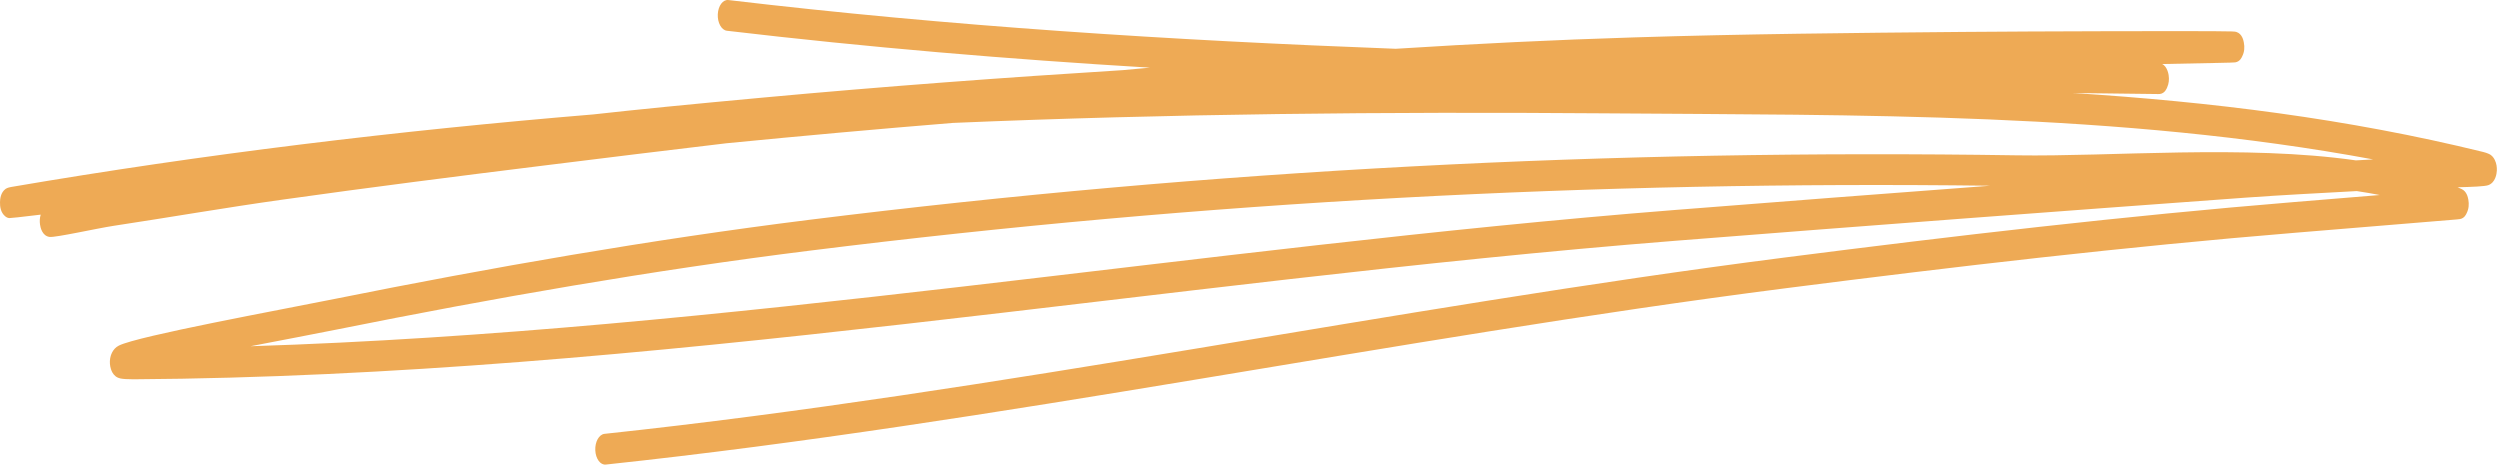 <svg width="113" height="21" viewBox="0 0 113 21" fill="none" xmlns="http://www.w3.org/2000/svg">
    <path fill-rule="evenodd" clip-rule="evenodd"
        d="M51.977 3.058C51.569 3.095 51.161 3.134 50.753 3.17C45.348 3.506 39.942 3.909 34.53 4.407C31.13 4.719 28.763 4.955 26.816 5.172C18.012 5.903 9.228 6.96 0.506 8.451C0.346 8.478 0.264 8.528 0.254 8.537C0.024 8.706 0.004 8.999 0 9.14C-0.004 9.341 0.028 9.605 0.238 9.78C0.263 9.799 0.32 9.847 0.416 9.858C0.455 9.863 0.934 9.811 1.84 9.702C1.792 9.858 1.79 10.008 1.808 10.144C1.826 10.278 1.906 10.667 2.242 10.709C2.514 10.742 4.399 10.319 5.131 10.208C7.671 9.824 10.208 9.382 12.751 9.026C16.728 8.467 20.708 7.961 24.689 7.469C27.403 7.13 30.117 6.799 32.832 6.476C36.242 6.142 39.654 5.834 43.066 5.556C52.871 5.141 62.676 5.047 72.425 5.122C84.044 5.214 95.723 5.066 107.266 7.205L106.691 7.238L106.486 7.249C101.463 6.532 95.421 7.088 91.166 7.021C72.843 6.738 54.812 7.664 36.559 9.938C29.395 10.834 22.235 12.083 15.11 13.515C12.645 14.012 6.246 15.183 5.374 15.62C5.077 15.767 4.997 16.087 4.979 16.198C4.953 16.365 4.965 16.526 5.015 16.685C5.048 16.788 5.104 16.907 5.214 16.999C5.256 17.035 5.332 17.083 5.45 17.108C5.558 17.13 5.75 17.144 6.039 17.144C29.319 16.996 52.51 12.717 75.751 10.881C84.328 10.203 92.904 9.56 101.483 8.935C103.163 8.812 104.844 8.732 106.525 8.637C106.879 8.69 107.225 8.748 107.566 8.815L103.703 9.132C96.005 9.763 88.328 10.659 80.644 11.643C62.847 13.921 45.133 17.711 27.322 19.61C27.076 19.638 26.89 19.969 26.907 20.353C26.924 20.737 27.137 21.026 27.383 20.998C45.198 19.099 62.917 15.306 80.717 13.028C88.392 12.046 96.06 11.151 103.75 10.52C106.484 10.297 110.313 9.983 111.043 9.919C111.131 9.911 111.181 9.905 111.19 9.902C111.4 9.866 111.475 9.671 111.486 9.649C111.595 9.441 111.604 9.227 111.57 9.029C111.548 8.907 111.493 8.651 111.266 8.545C111.206 8.517 111.145 8.49 111.082 8.465C111.754 8.448 112.314 8.426 112.469 8.37C112.798 8.25 112.85 7.856 112.857 7.711C112.864 7.558 112.844 7.394 112.766 7.233C112.734 7.166 112.68 7.077 112.584 7.005C112.535 6.971 112.427 6.916 112.236 6.868C106.092 5.358 99.901 4.599 93.693 4.204L97.543 4.251C97.597 4.251 97.622 4.249 97.627 4.249C97.854 4.218 97.933 4.001 97.951 3.962C98.036 3.776 98.052 3.584 98.022 3.395C98.02 3.381 97.97 3.011 97.731 2.894L100.228 2.844C100.735 2.836 100.987 2.825 101.031 2.819C101.251 2.786 101.329 2.586 101.345 2.552C101.451 2.347 101.462 2.132 101.422 1.924C101.406 1.838 101.351 1.526 101.081 1.443C101.067 1.437 100.997 1.423 100.876 1.421C99.768 1.39 91.767 1.415 88.69 1.443C83.748 1.487 78.803 1.535 73.861 1.69C70.267 1.801 66.678 1.977 63.088 2.205C52.986 1.826 42.894 1.184 32.923 0.002C32.677 -0.028 32.463 0.261 32.444 0.642C32.425 1.026 32.609 1.359 32.855 1.39C39.19 2.138 45.574 2.675 51.977 3.058ZM89.959 8.395C72.076 8.17 54.459 9.101 36.63 11.326C29.481 12.216 22.335 13.465 15.224 14.894C14.308 15.08 12.839 15.356 11.32 15.65C32.811 14.972 54.237 11.187 75.706 9.491C80.456 9.115 85.208 8.751 89.959 8.395Z"
        fill="#EA5" />
</svg>
